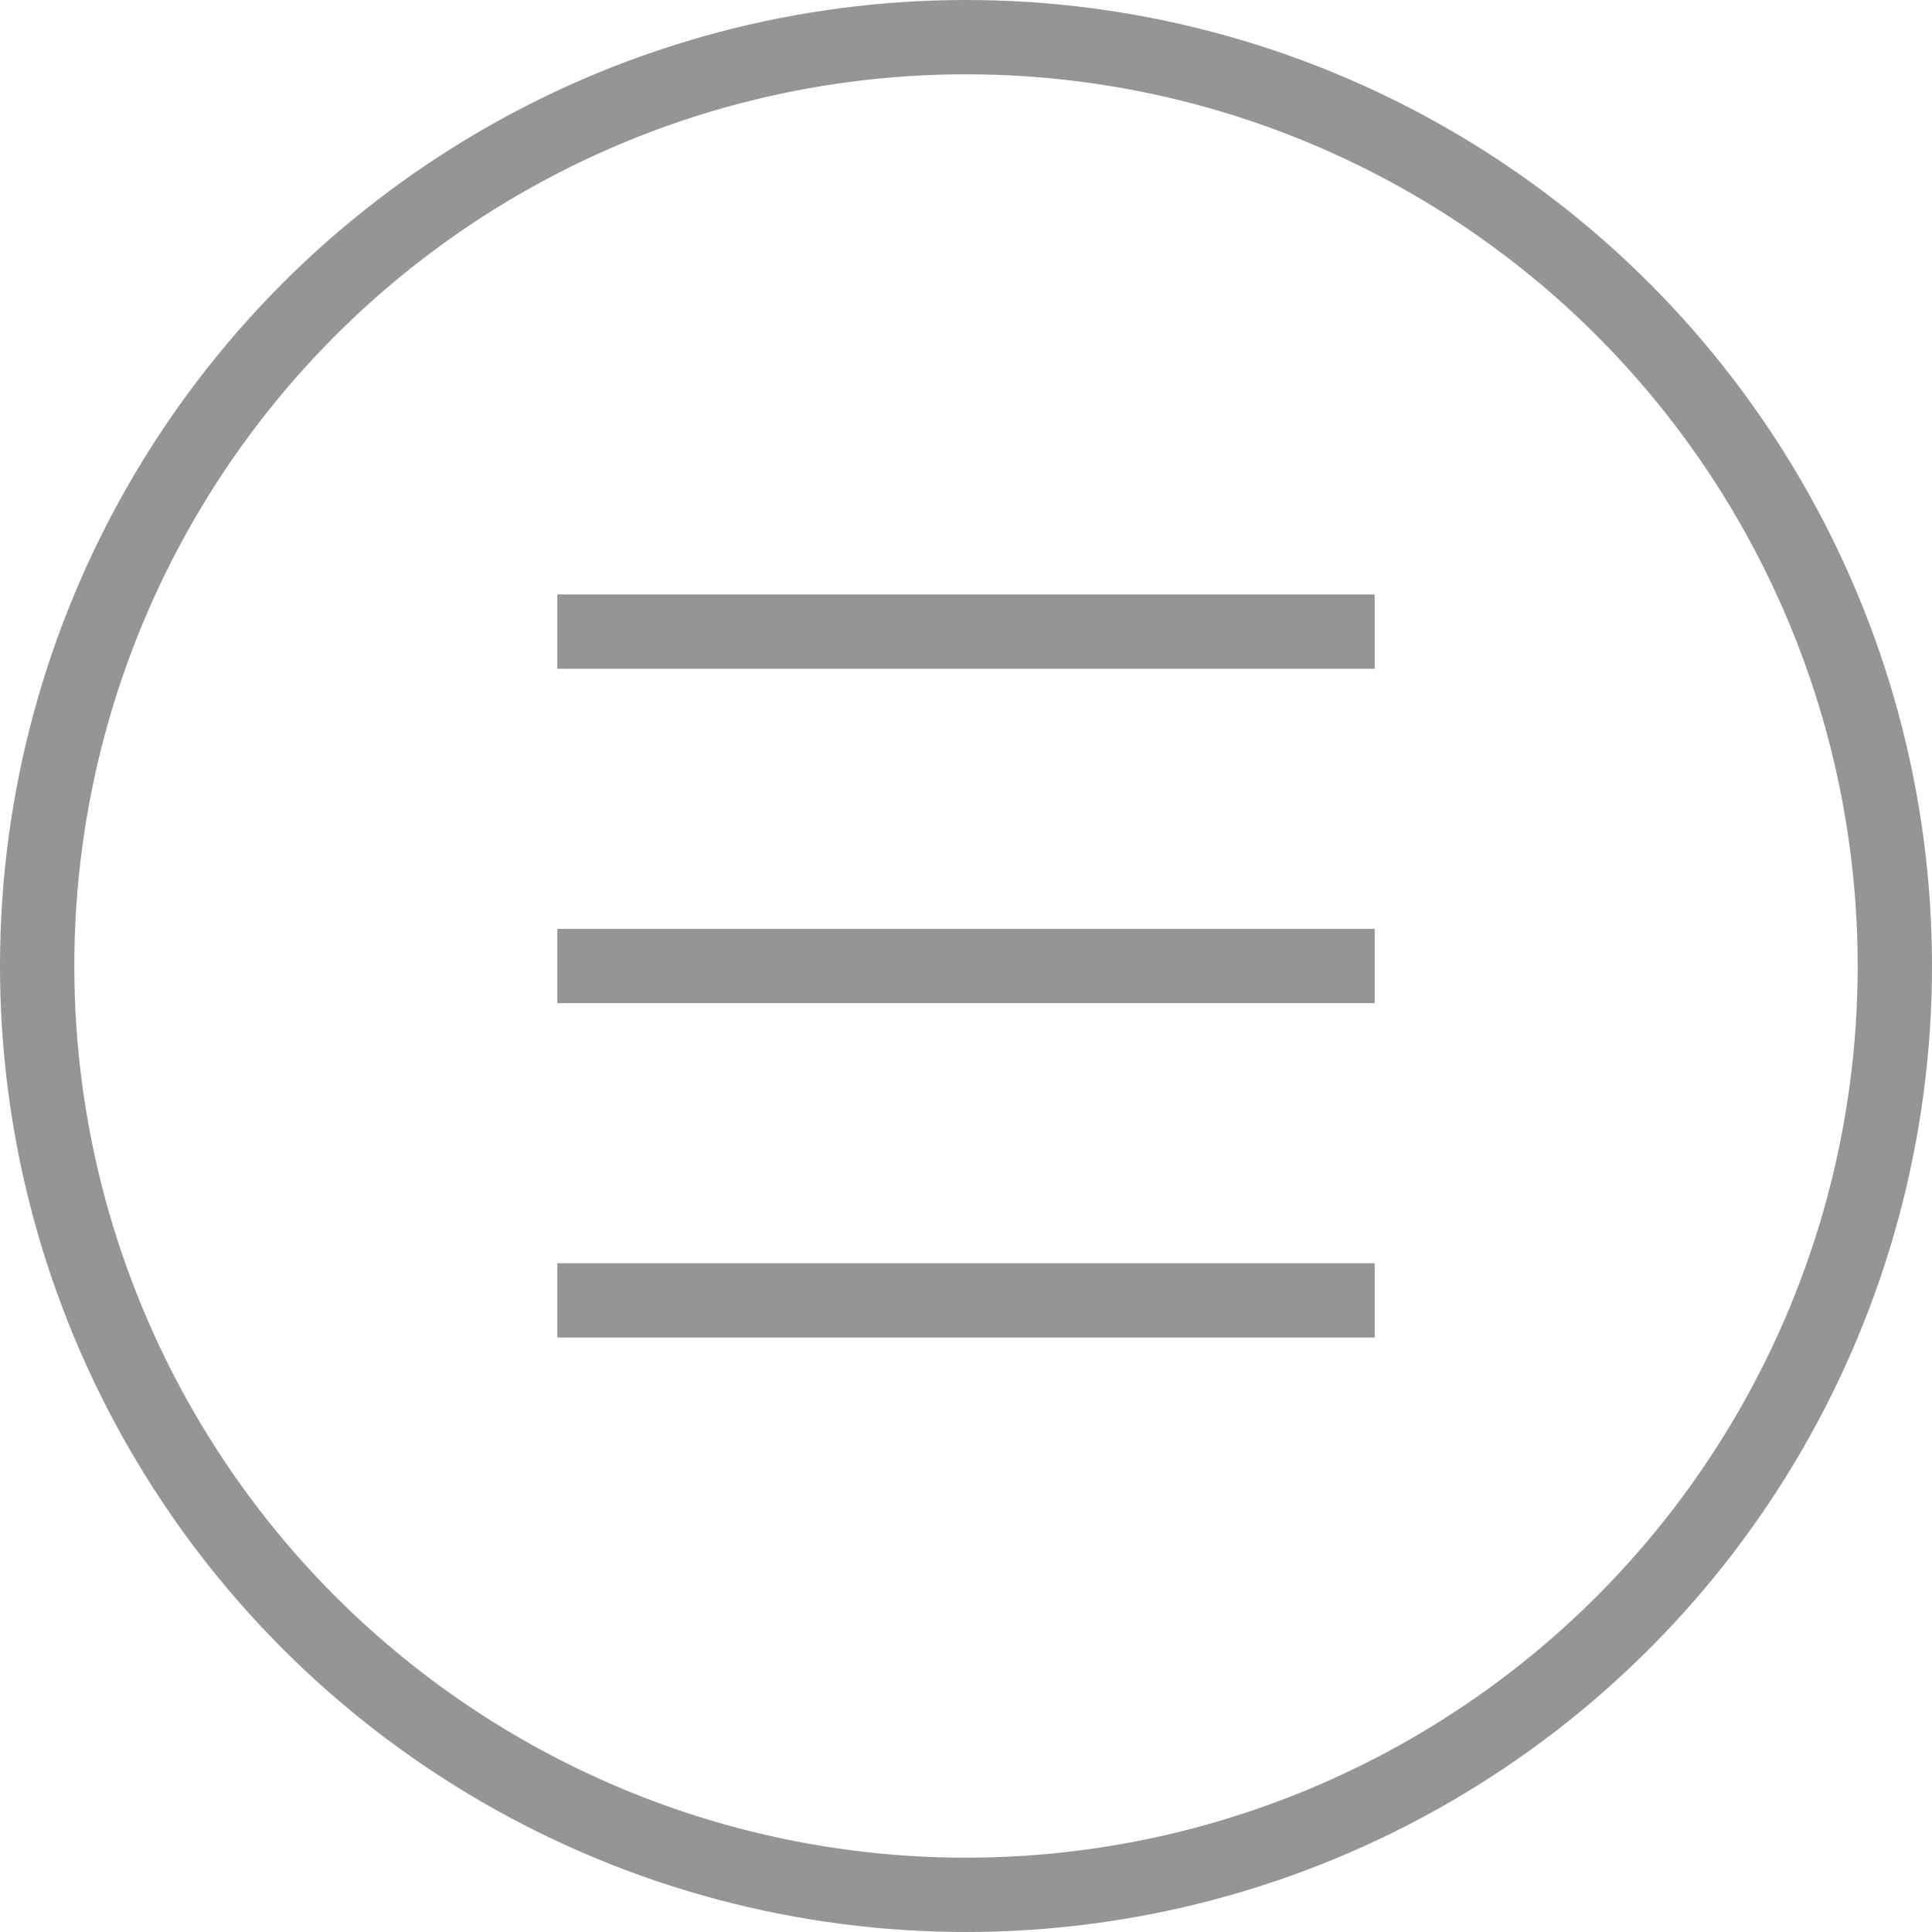 <svg width="52" height="52" viewBox="0 0 52 52" fill="none" xmlns="http://www.w3.org/2000/svg">
<circle cx="26" cy="26" r="25" stroke="#959595" stroke-width="2"/>
<rect x="15" y="16" width="22" height="2" fill="#959595"/>
<rect x="15" y="25" width="22" height="2" fill="#959595"/>
<rect x="15" y="34" width="22" height="2" fill="#959595"/>
</svg>
